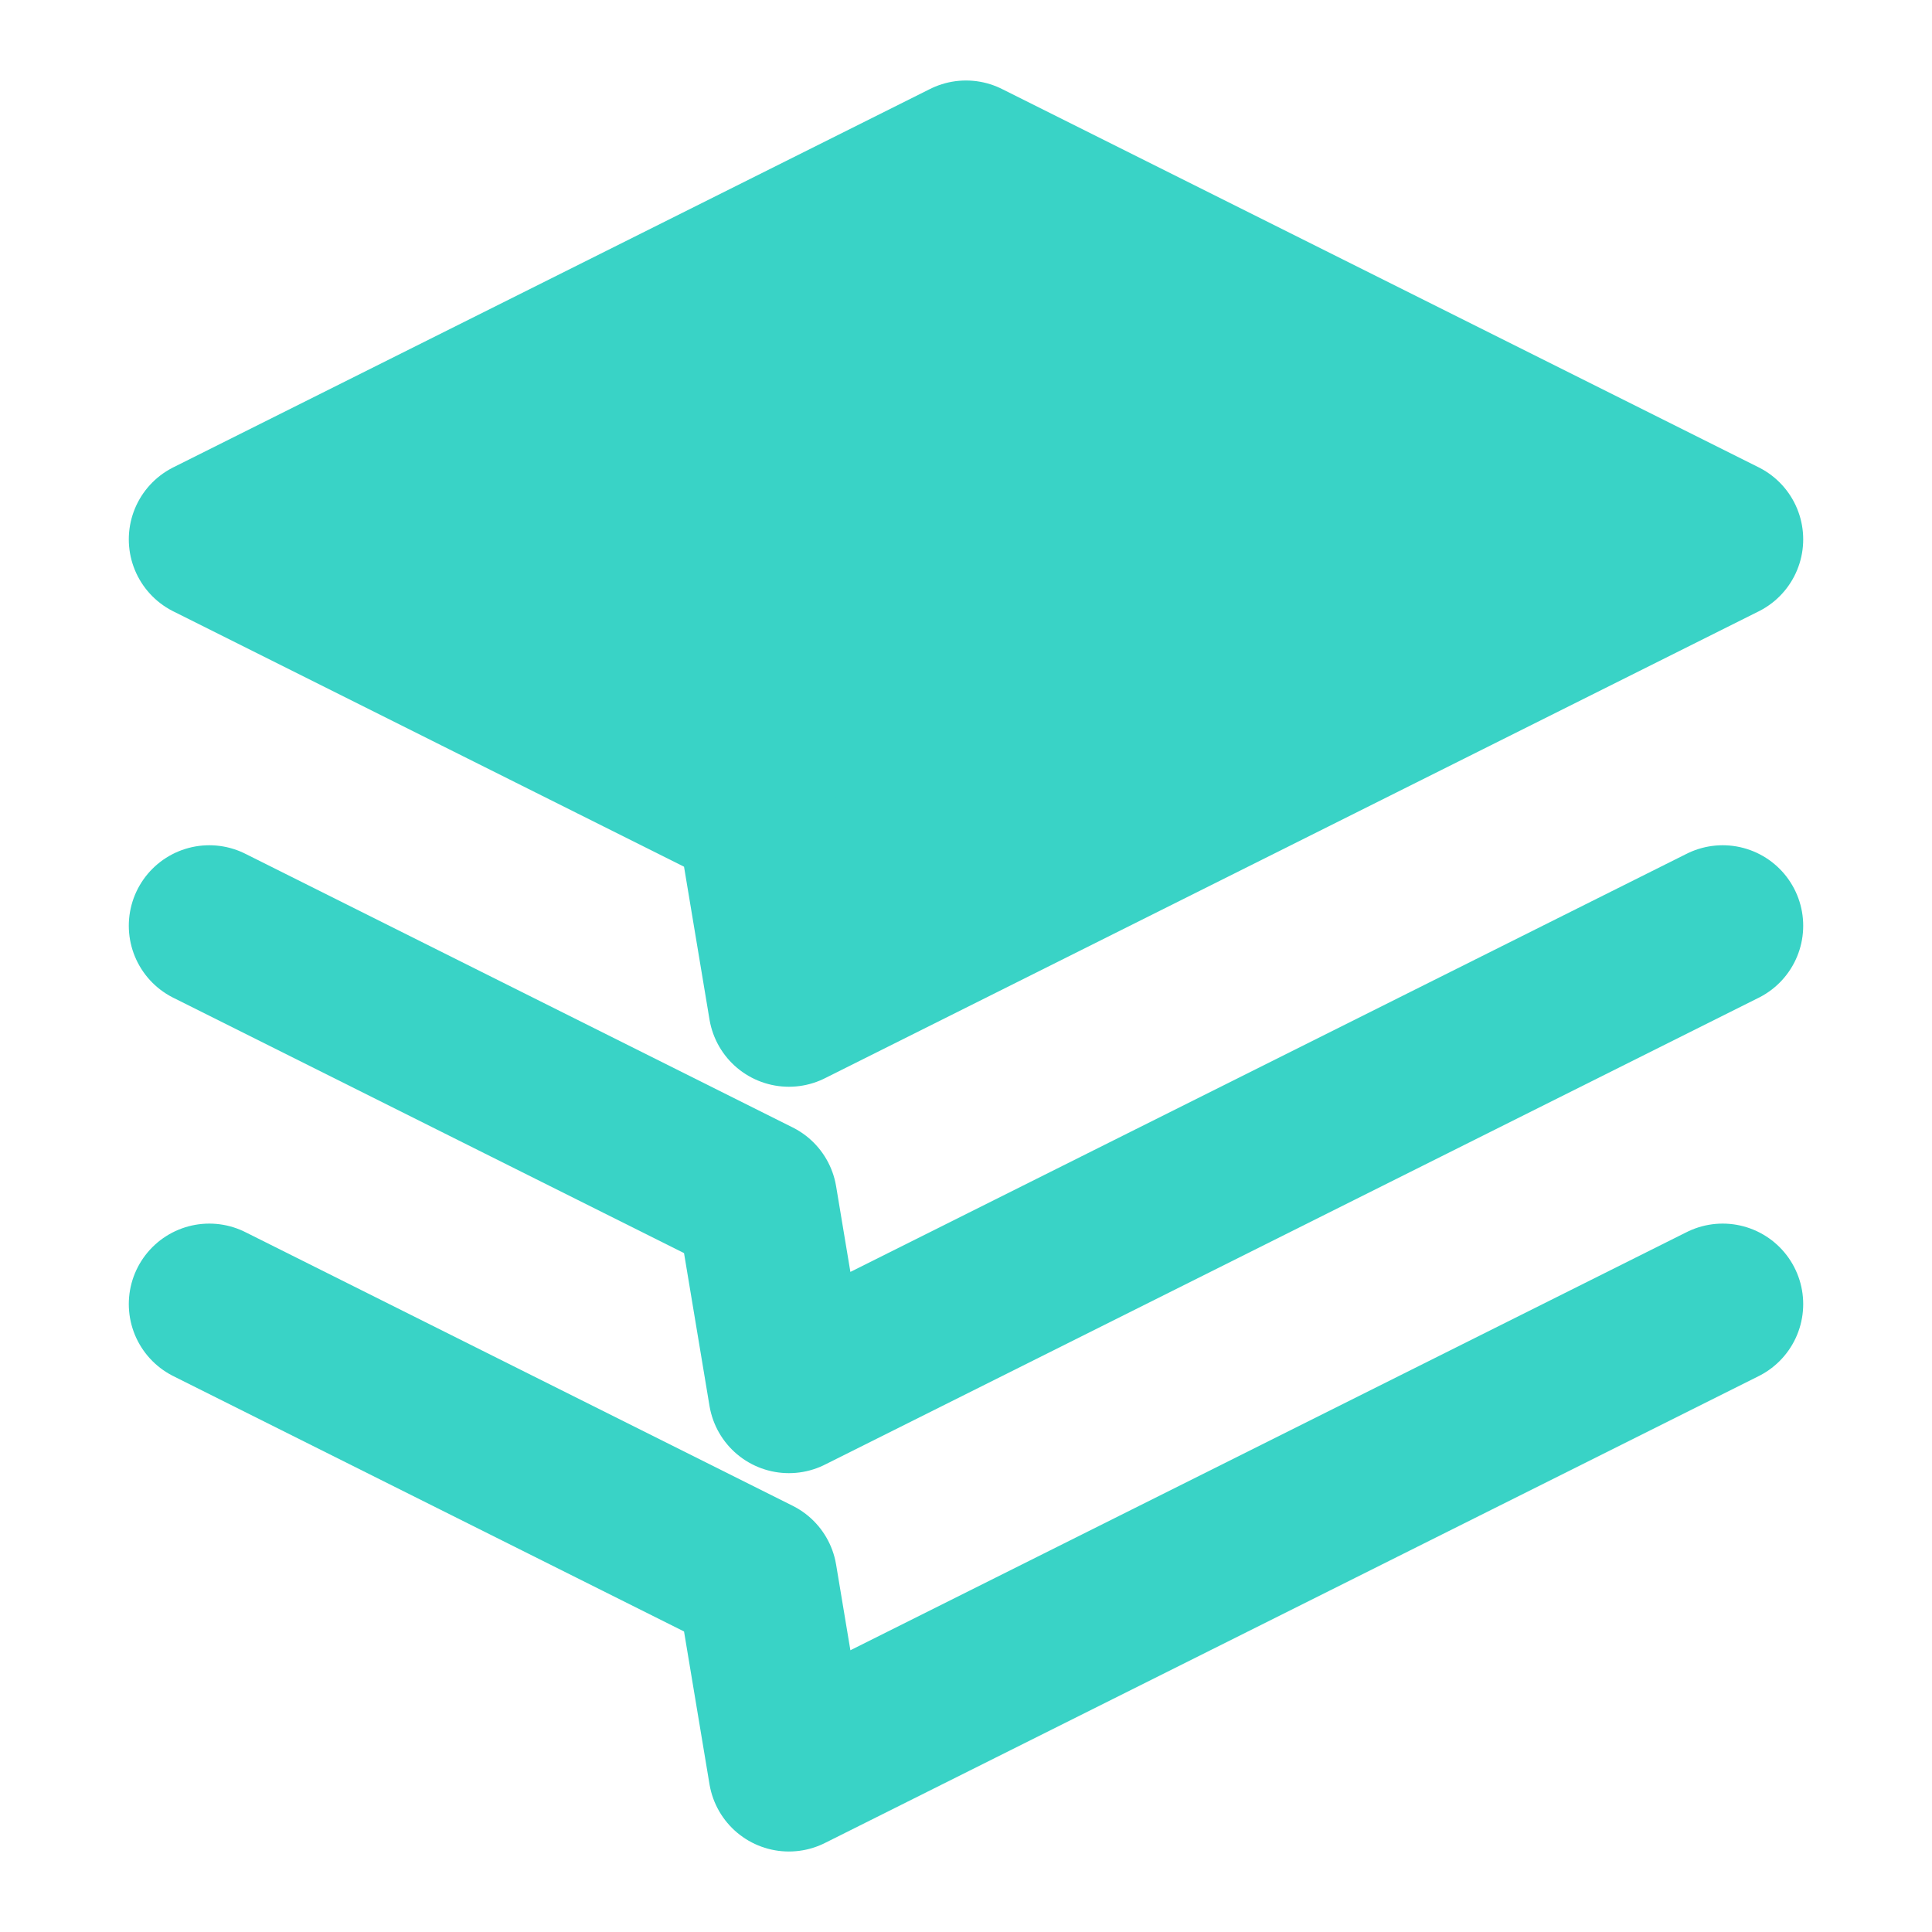 <svg width="24" height="24" viewBox="0 0 24 24" fill="none" xmlns="http://www.w3.org/2000/svg">
<g clip-path="url(#clip0_915_632)">
<path d="M12 2L2.6 6.7L9.4 10.1L9.8 12.5L21.4 6.7L12 2Z" fill="#39D3C6" stroke="#39D3C6" stroke-width="2" stroke-linecap="round" stroke-linejoin="round"/>
<path d="M2.6 11.5L9.4 14.9L9.8 17.3L21.4 11.5" stroke="#39D3C6" stroke-width="2" stroke-linecap="round" stroke-linejoin="round"/>
<path d="M2.6 16.2L9.4 19.6L9.8 22L21.4 16.2" stroke="#39D3C6" stroke-width="2" stroke-linecap="round" stroke-linejoin="round"/>
</g>
<defs>
<clipPath id="clip0_915_632">
<rect width="24" height="24" fill="white"/>
</clipPath>
</defs>
</svg>
